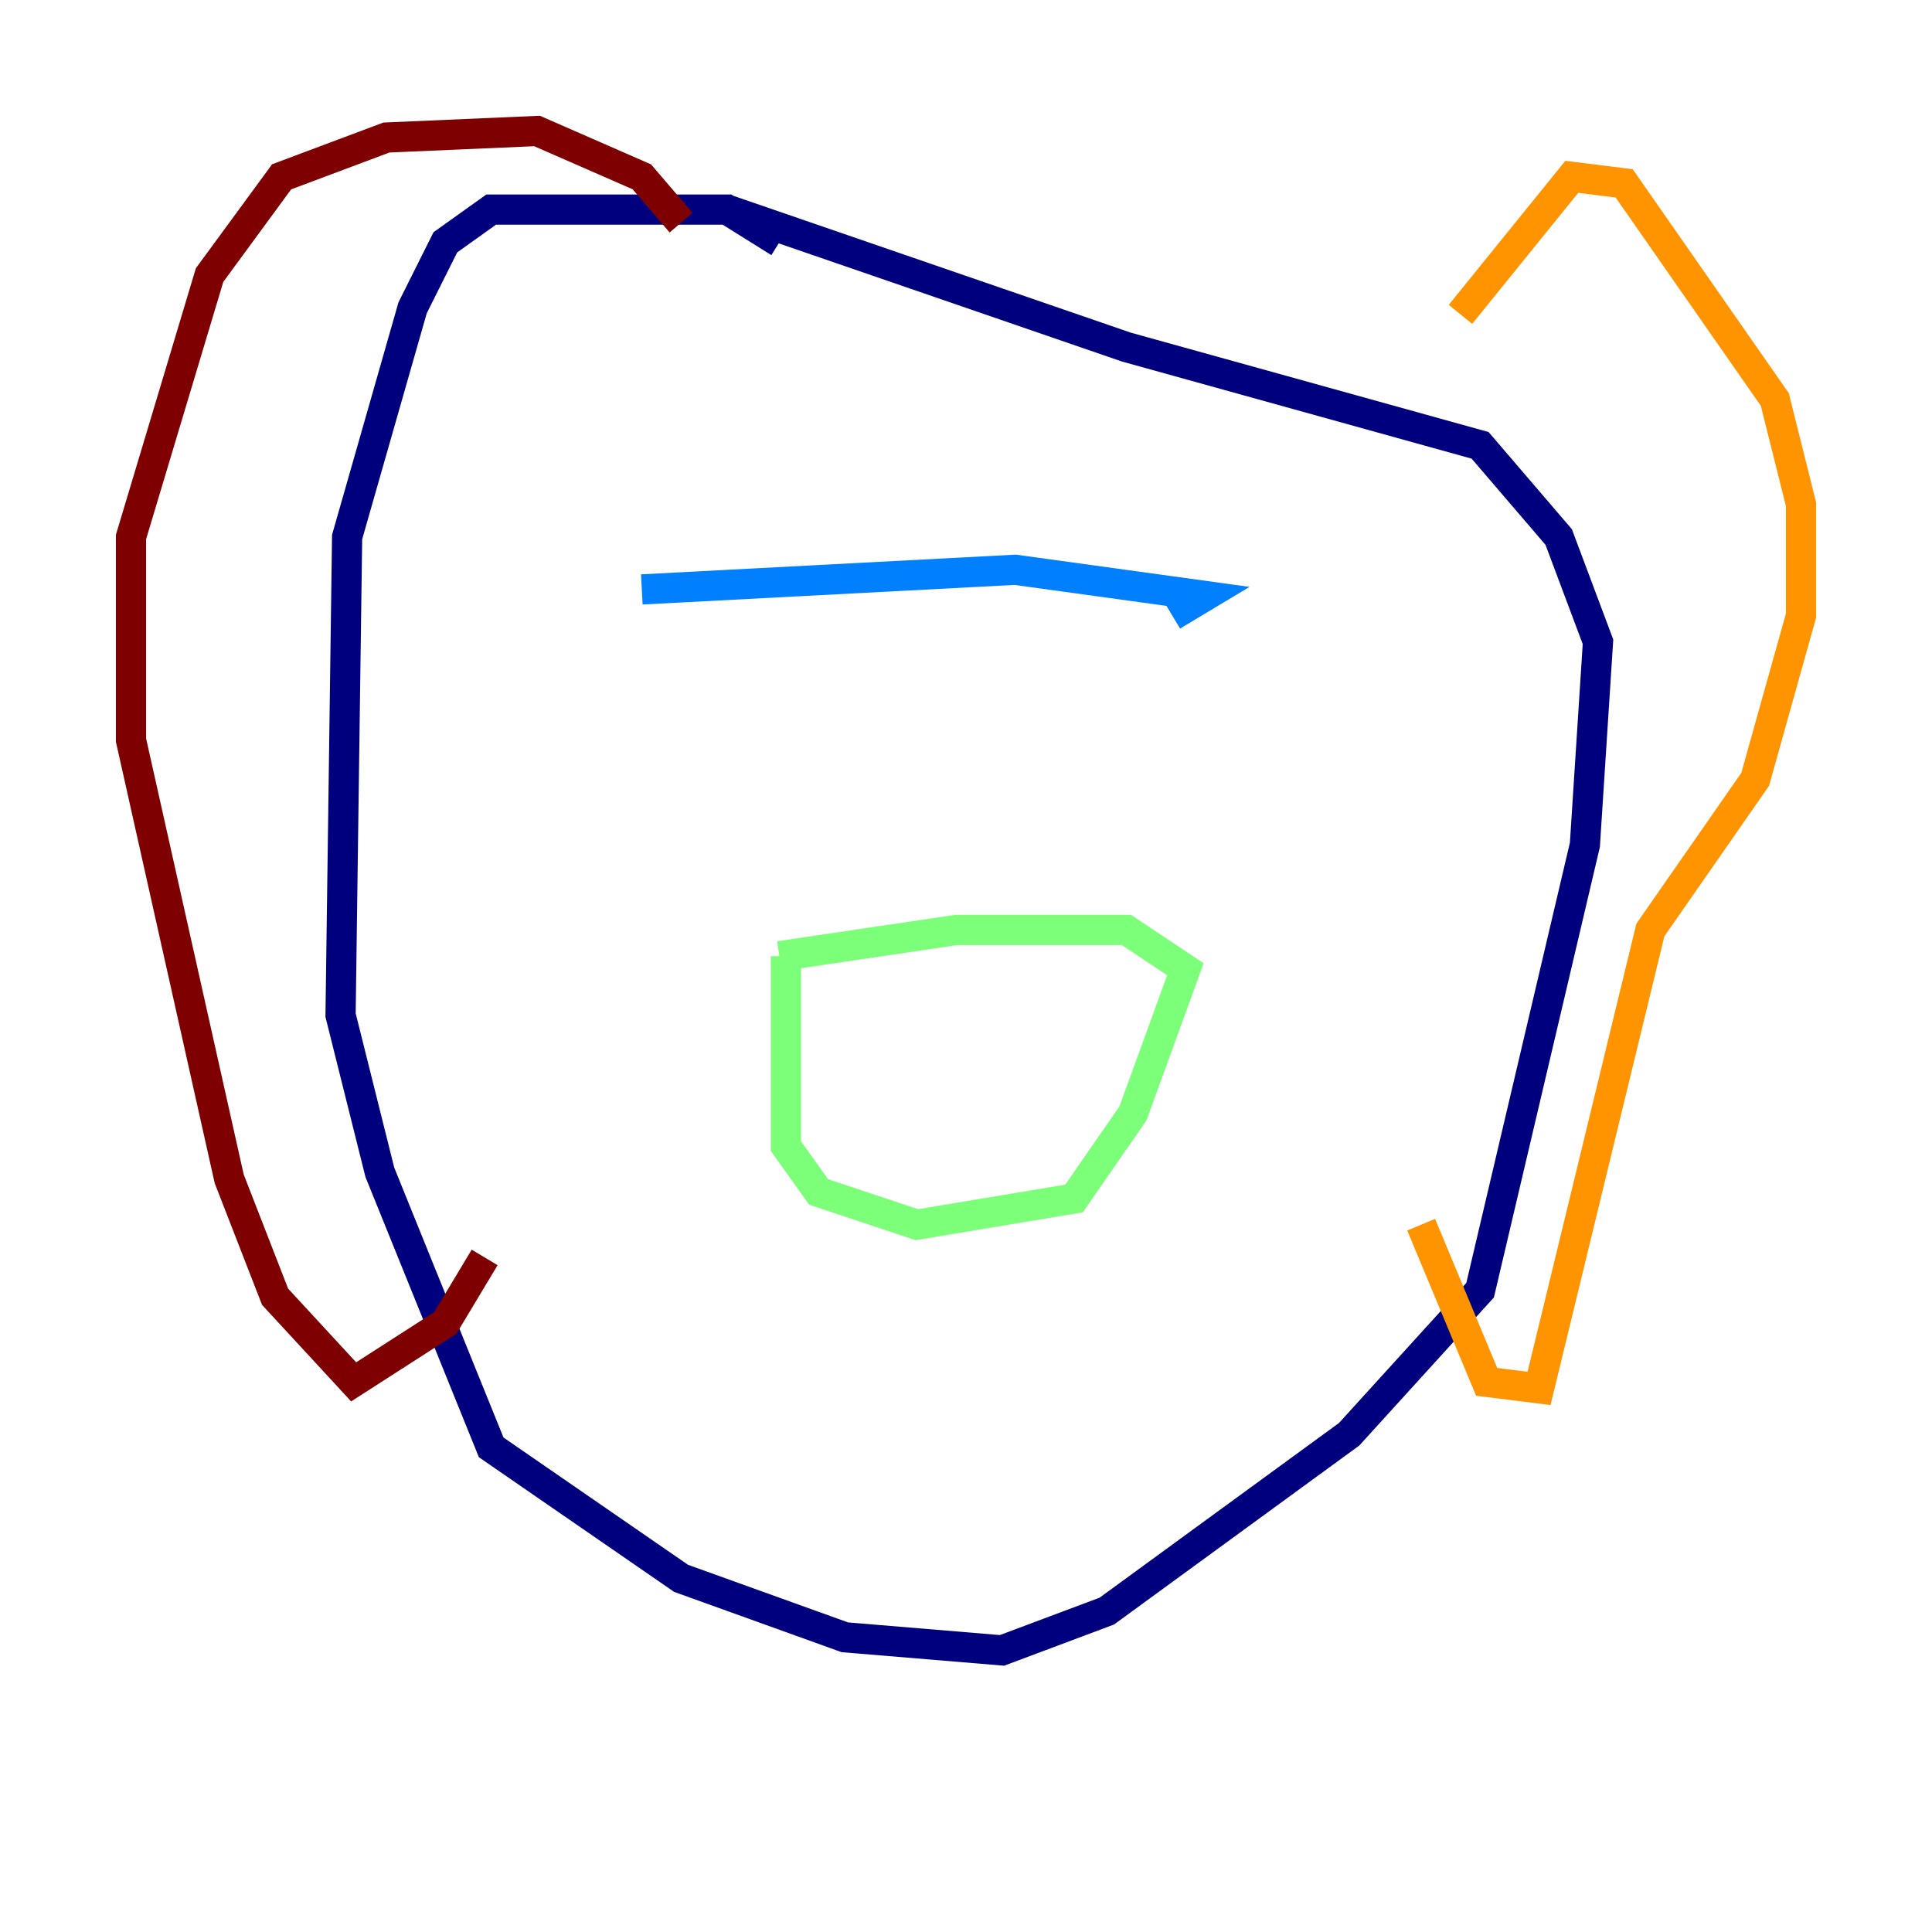 <?xml version="1.0" encoding="utf-8" ?>
<svg baseProfile="tiny" height="128" version="1.2" viewBox="0,0,128,128" width="128" xmlns="http://www.w3.org/2000/svg" xmlns:ev="http://www.w3.org/2001/xml-events" xmlns:xlink="http://www.w3.org/1999/xlink"><defs /><polyline fill="none" points="51.634,16.054 48.163,13.885 32.542,13.885 29.505,16.054 27.336,20.393 22.997,35.58 22.563,67.254 25.166,77.668 32.542,95.891 45.125,104.57 55.973,108.475 66.386,109.342 73.329,106.739 89.383,95.024 98.061,85.478 105.003,55.973 105.871,42.522 103.268,35.58 98.061,29.505 74.63,22.997 48.163,13.885" stroke="#00007f" stroke-width="2" /><polyline fill="none" points="42.522,39.051 67.254,37.749 79.837,39.485 77.668,40.786" stroke="#0080ff" stroke-width="2" /><polyline fill="none" points="52.068,63.349 52.068,75.932 54.237,78.969 60.746,81.139 71.159,79.403 75.064,73.763 78.536,64.217 74.63,61.614 63.349,61.614 51.634,63.349" stroke="#7cff79" stroke-width="2" /><polyline fill="none" points="96.759,20.827 104.136,11.715 107.607,12.149 117.586,26.468 119.322,33.41 119.322,40.786 116.285,51.634 109.342,61.614 101.966,91.986 98.495,91.552 94.156,81.139" stroke="#ff9400" stroke-width="2" /><polyline fill="none" points="45.125,14.752 42.522,11.715 35.58,8.678 25.6,9.112 18.658,11.715 13.885,18.224 8.678,35.58 8.678,49.031 15.186,78.102 18.224,85.912 23.43,91.552 29.505,87.647 32.108,83.308" stroke="#7f0000" stroke-width="2" /></svg>